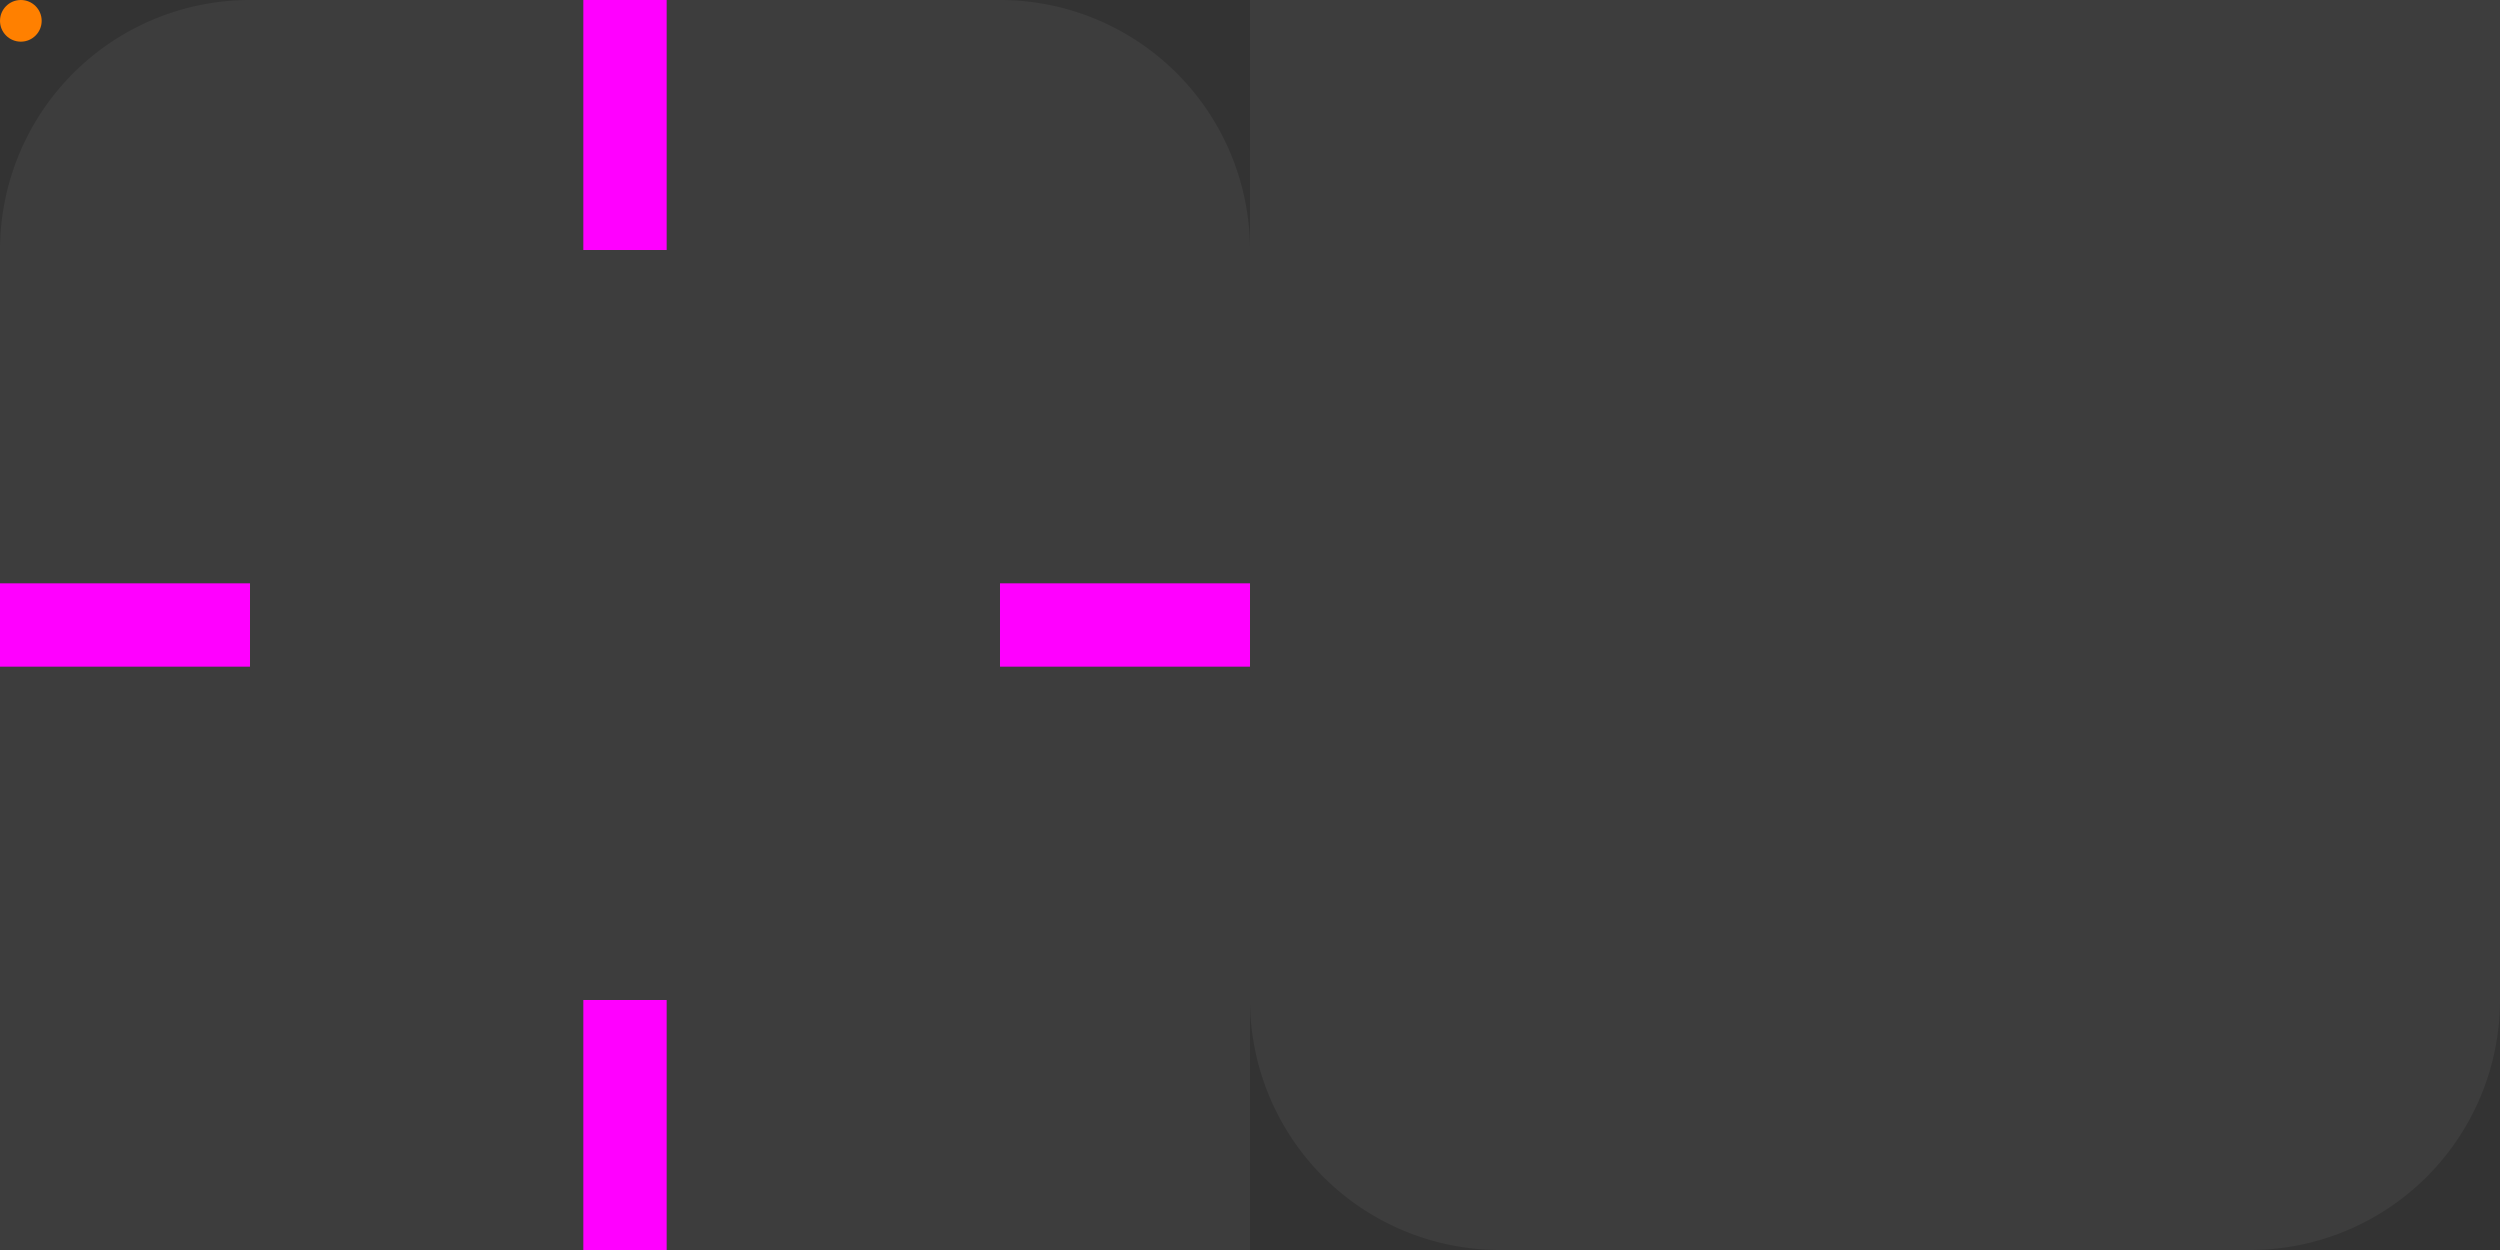 <svg version="1.1" viewBox="0 0 120 60" width="120" height="60" xmlns="http://www.w3.org/2000/svg"
  xmlns:svg="http://www.w3.org/2000/svg">
  <rect x="0" y="0" width="120" height="60" fill="#333333" stroke="none"/>
  <style id="current-color-scheme" type="text/css">
    .ColorScheme-Background {
      color: #2e2e2e;
    }
  </style>
  <path id="header-topleft" d="M 12,0 A 12,12 0 0 0 0,12 h 12 z" fill="#ffffff" opacity="0.05" />
  <rect id="header-top" width="36" height="12" x="12" y="0" fill="#ffffff" opacity="0.05" />
  <path id="header-topright" d="M 48,0 A 12,12 0 0 1 60,12 H 48 Z" fill="#ffffff" opacity="0.05" />
  <rect id="header-left" width="12" height="36" x="0" y="12" fill="#ffffff" opacity="0.05" />
  <rect id="header-center" width="36" height="36" x="12" y="12" fill="#ffffff" opacity="0.05" />
  <rect id="header-right" width="12" height="36" x="48" y="12" fill="#ffffff" opacity="0.05" />
  <rect id="header-bottomleft" width="12" height="12" x="0" y="48" fill="#ffffff" opacity="0.05" />
  <rect id="header-bottom" width="36" height="12" x="12" y="48" fill="#ffffff" opacity="0.05" />
  <rect id="header-bottomright" width="12" height="12" x="48" y="48" fill="#ffffff" opacity="0.05" />
  <rect id="hint-top-margin" width="4" height="12" x="28" y="0" fill="#ff00ff" />
  <rect id="hint-left-margin" width="12" height="4" x="0" y="28" fill="#ff00ff" />
  <rect id="hint-right-margin" width="12" height="4" x="48" y="28" fill="#ff00ff" />
  <rect id="hint-bottom-margin" width="4" height="12" x="28" y="48" fill="#ff00ff" />
  <rect id="footer-topleft" width="12" height="12" x="60" y="0" fill="#ffffff" opacity="0.05" />
  <rect id="footer-top" width="36" height="12" x="72" y="0" fill="#ffffff" opacity="0.05" />
  <rect id="footer-topright" width="12" height="12" x="108" y="0" fill="#ffffff" opacity="0.05" />
  <rect id="footer-left" width="12" height="36" x="60" y="12" fill="#ffffff" opacity="0.05" />
  <rect id="footer-center" width="36" height="36" x="72" y="12" fill="#ffffff" opacity="0.05" />
  <rect id="footer-right" width="12" height="36" x="108" y="12" fill="#ffffff" opacity="0.05" />
  <path id="footer-bottomleft" d="M 72,60 A 12,12 0 0 1 60,48 h 12 z" fill="#ffffff" opacity="0.05" />
  <rect id="footer-bottom" width="36" height="12" x="72" y="48" fill="#ffffff" opacity="0.05" />
  <path id="footer-bottomright" d="M 108,60 A 12,12 0 0 0 120,48 H 108 Z" fill="#ffffff" opacity="0.05" />
  <circle id="hint-stretch-borders" cx="1" cy="1" r="1" fill="#ff8000" />
</svg>